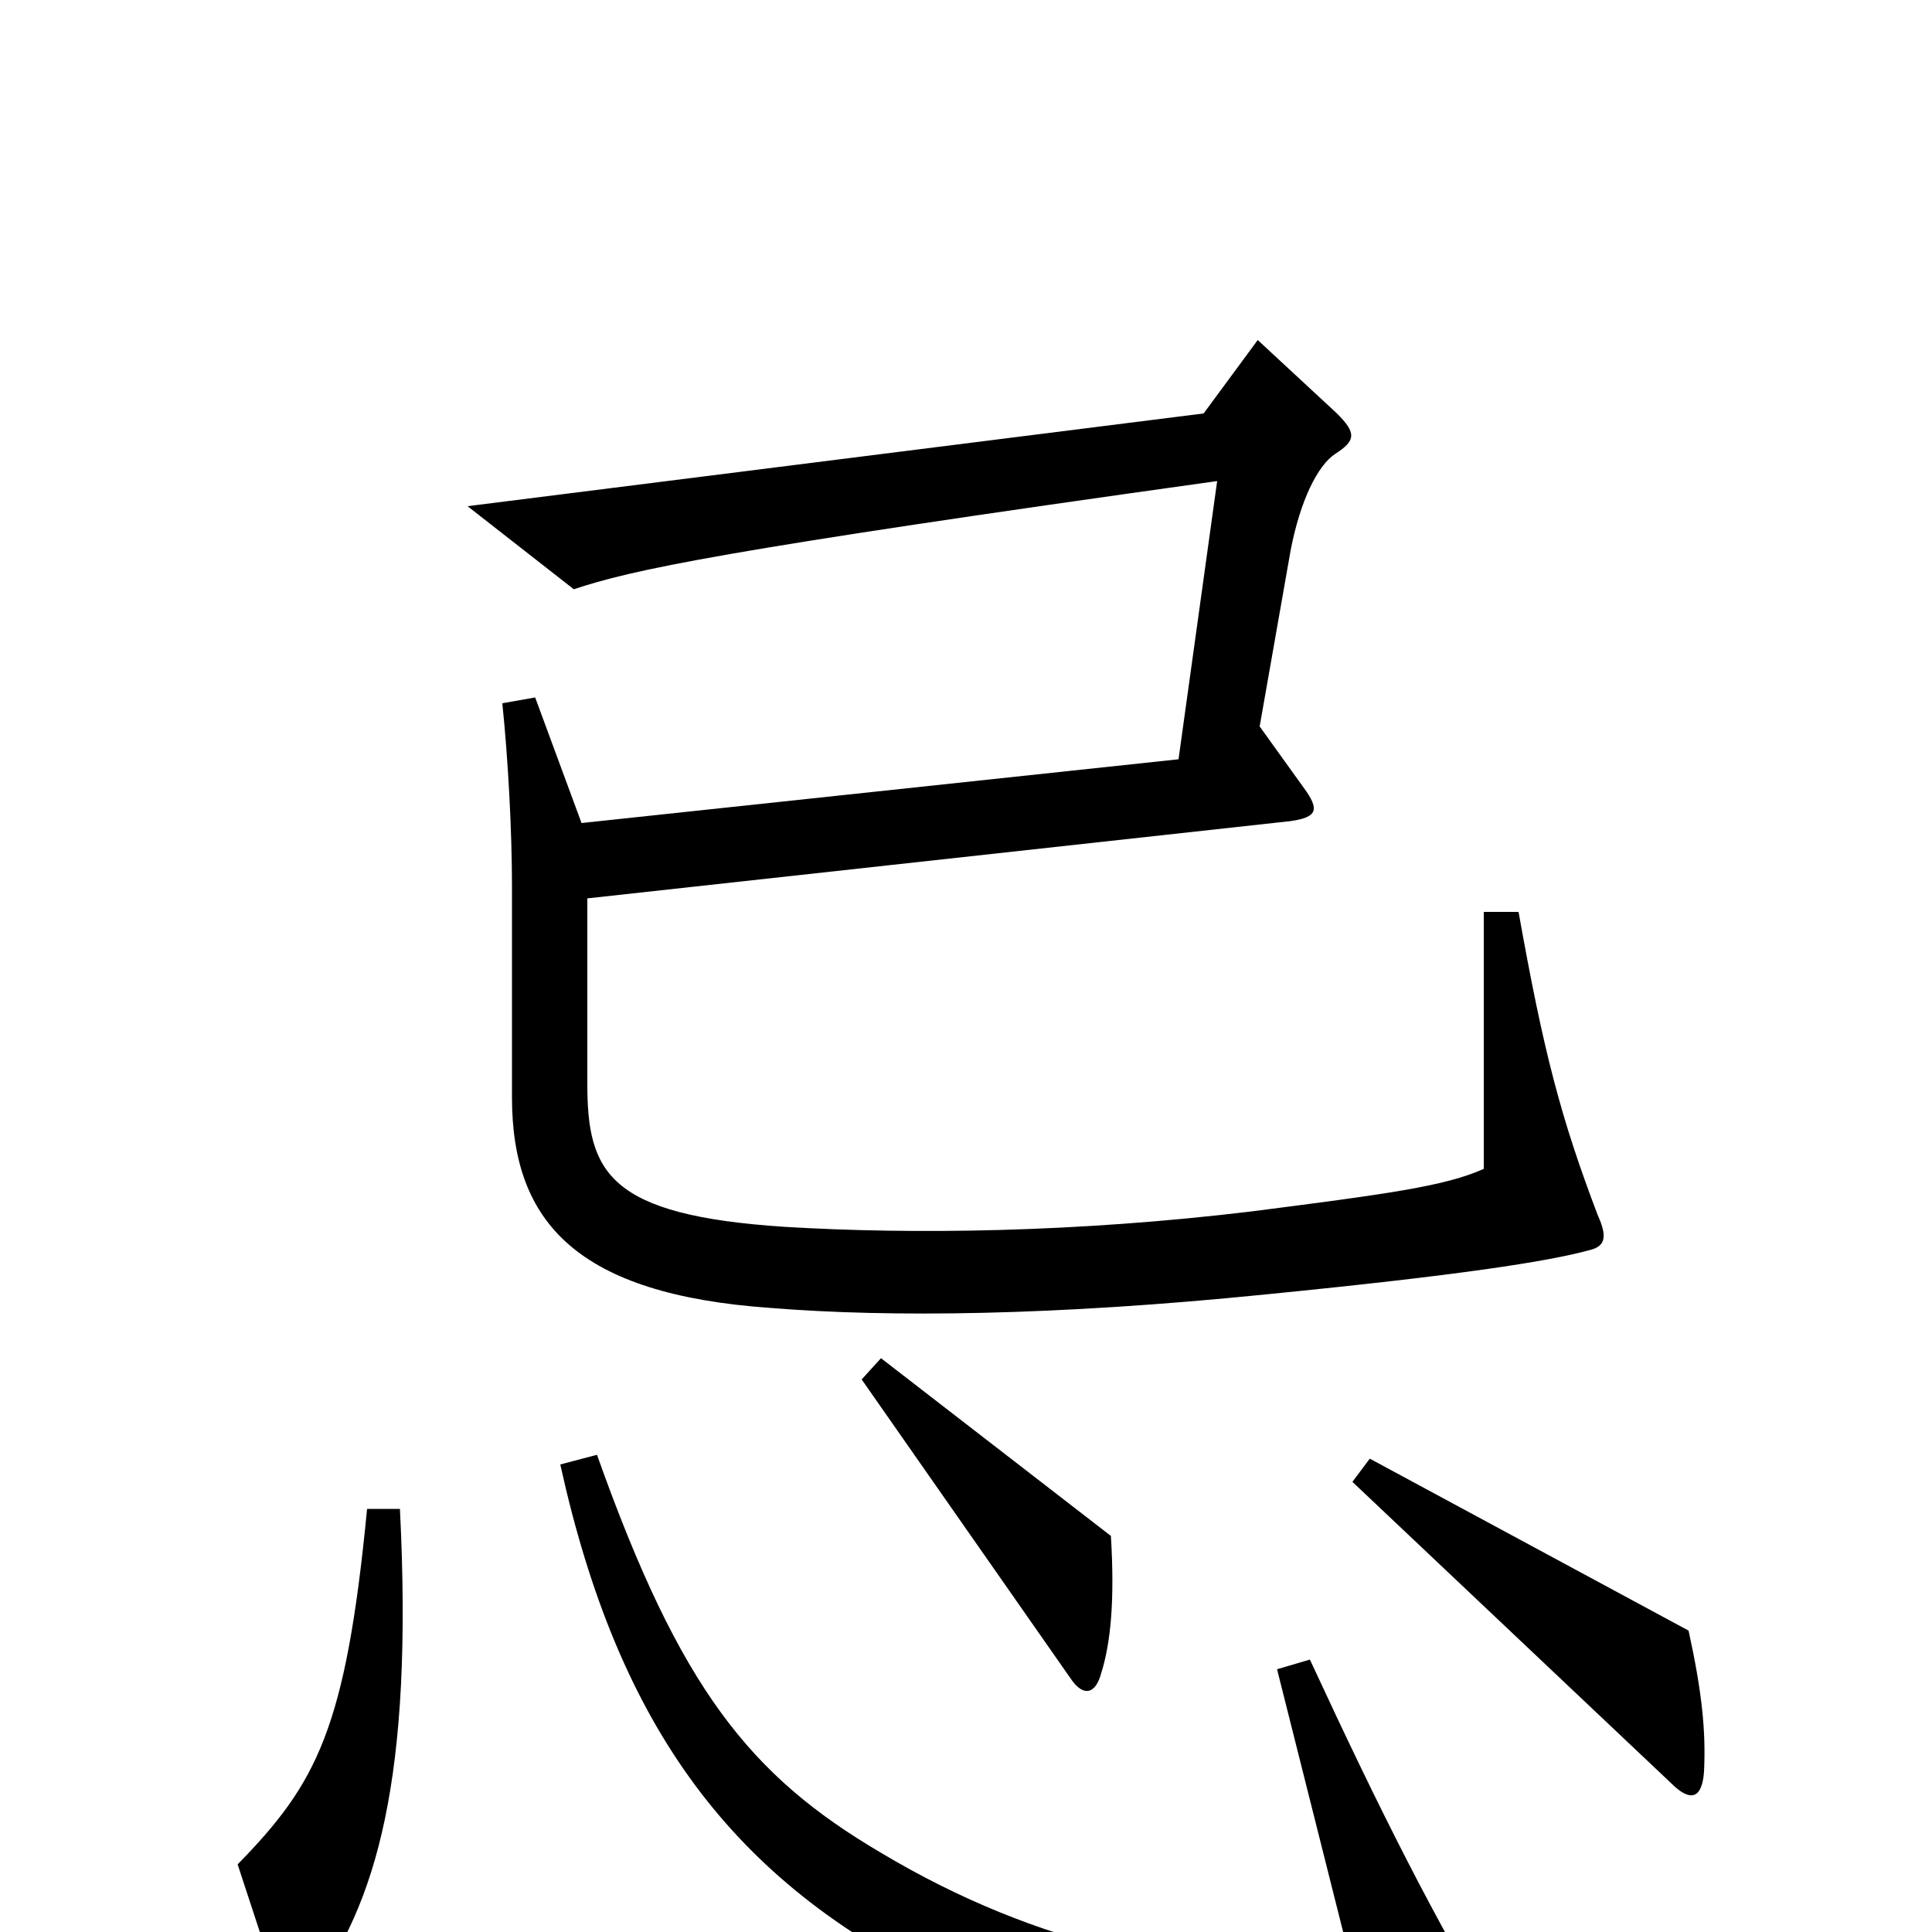 <svg xmlns="http://www.w3.org/2000/svg" viewBox="0 -1000 1000 1000">
	<path fill="#000000" d="M827 -371C808 -421 799 -455 786 -528H768V-395C748 -386 718 -382 648 -373C557 -362 472 -361 406 -365C315 -371 304 -393 304 -439V-535L668 -575C682 -577 683 -581 675 -592L652 -624L668 -715C673 -741 682 -759 691 -765C702 -772 702 -776 692 -786L651 -824L623 -786L242 -738L297 -695C327 -705 372 -715 630 -751L610 -607L301 -574L277 -639L260 -636C263 -607 265 -570 265 -541V-432C265 -367 299 -330 399 -323C461 -318 546 -319 655 -330C756 -340 801 -347 823 -353C831 -355 832 -360 827 -371ZM575 -205L456 -297L446 -286L555 -130C561 -122 567 -123 570 -134C575 -150 577 -172 575 -205ZM882 -83C883 -104 881 -124 874 -156L709 -245L700 -233L865 -77C875 -67 881 -69 882 -83ZM207 -219H190C179 -105 164 -77 123 -35L144 29C147 40 153 40 160 32C195 -14 214 -80 207 -219ZM777 51C742 -8 716 -59 678 -141L661 -136L701 23C618 23 538 8 456 -41C388 -81 352 -126 309 -247L290 -242C320 -106 379 -26 489 27C571 66 716 85 771 71C782 69 784 62 777 51Z"/>
</svg>
